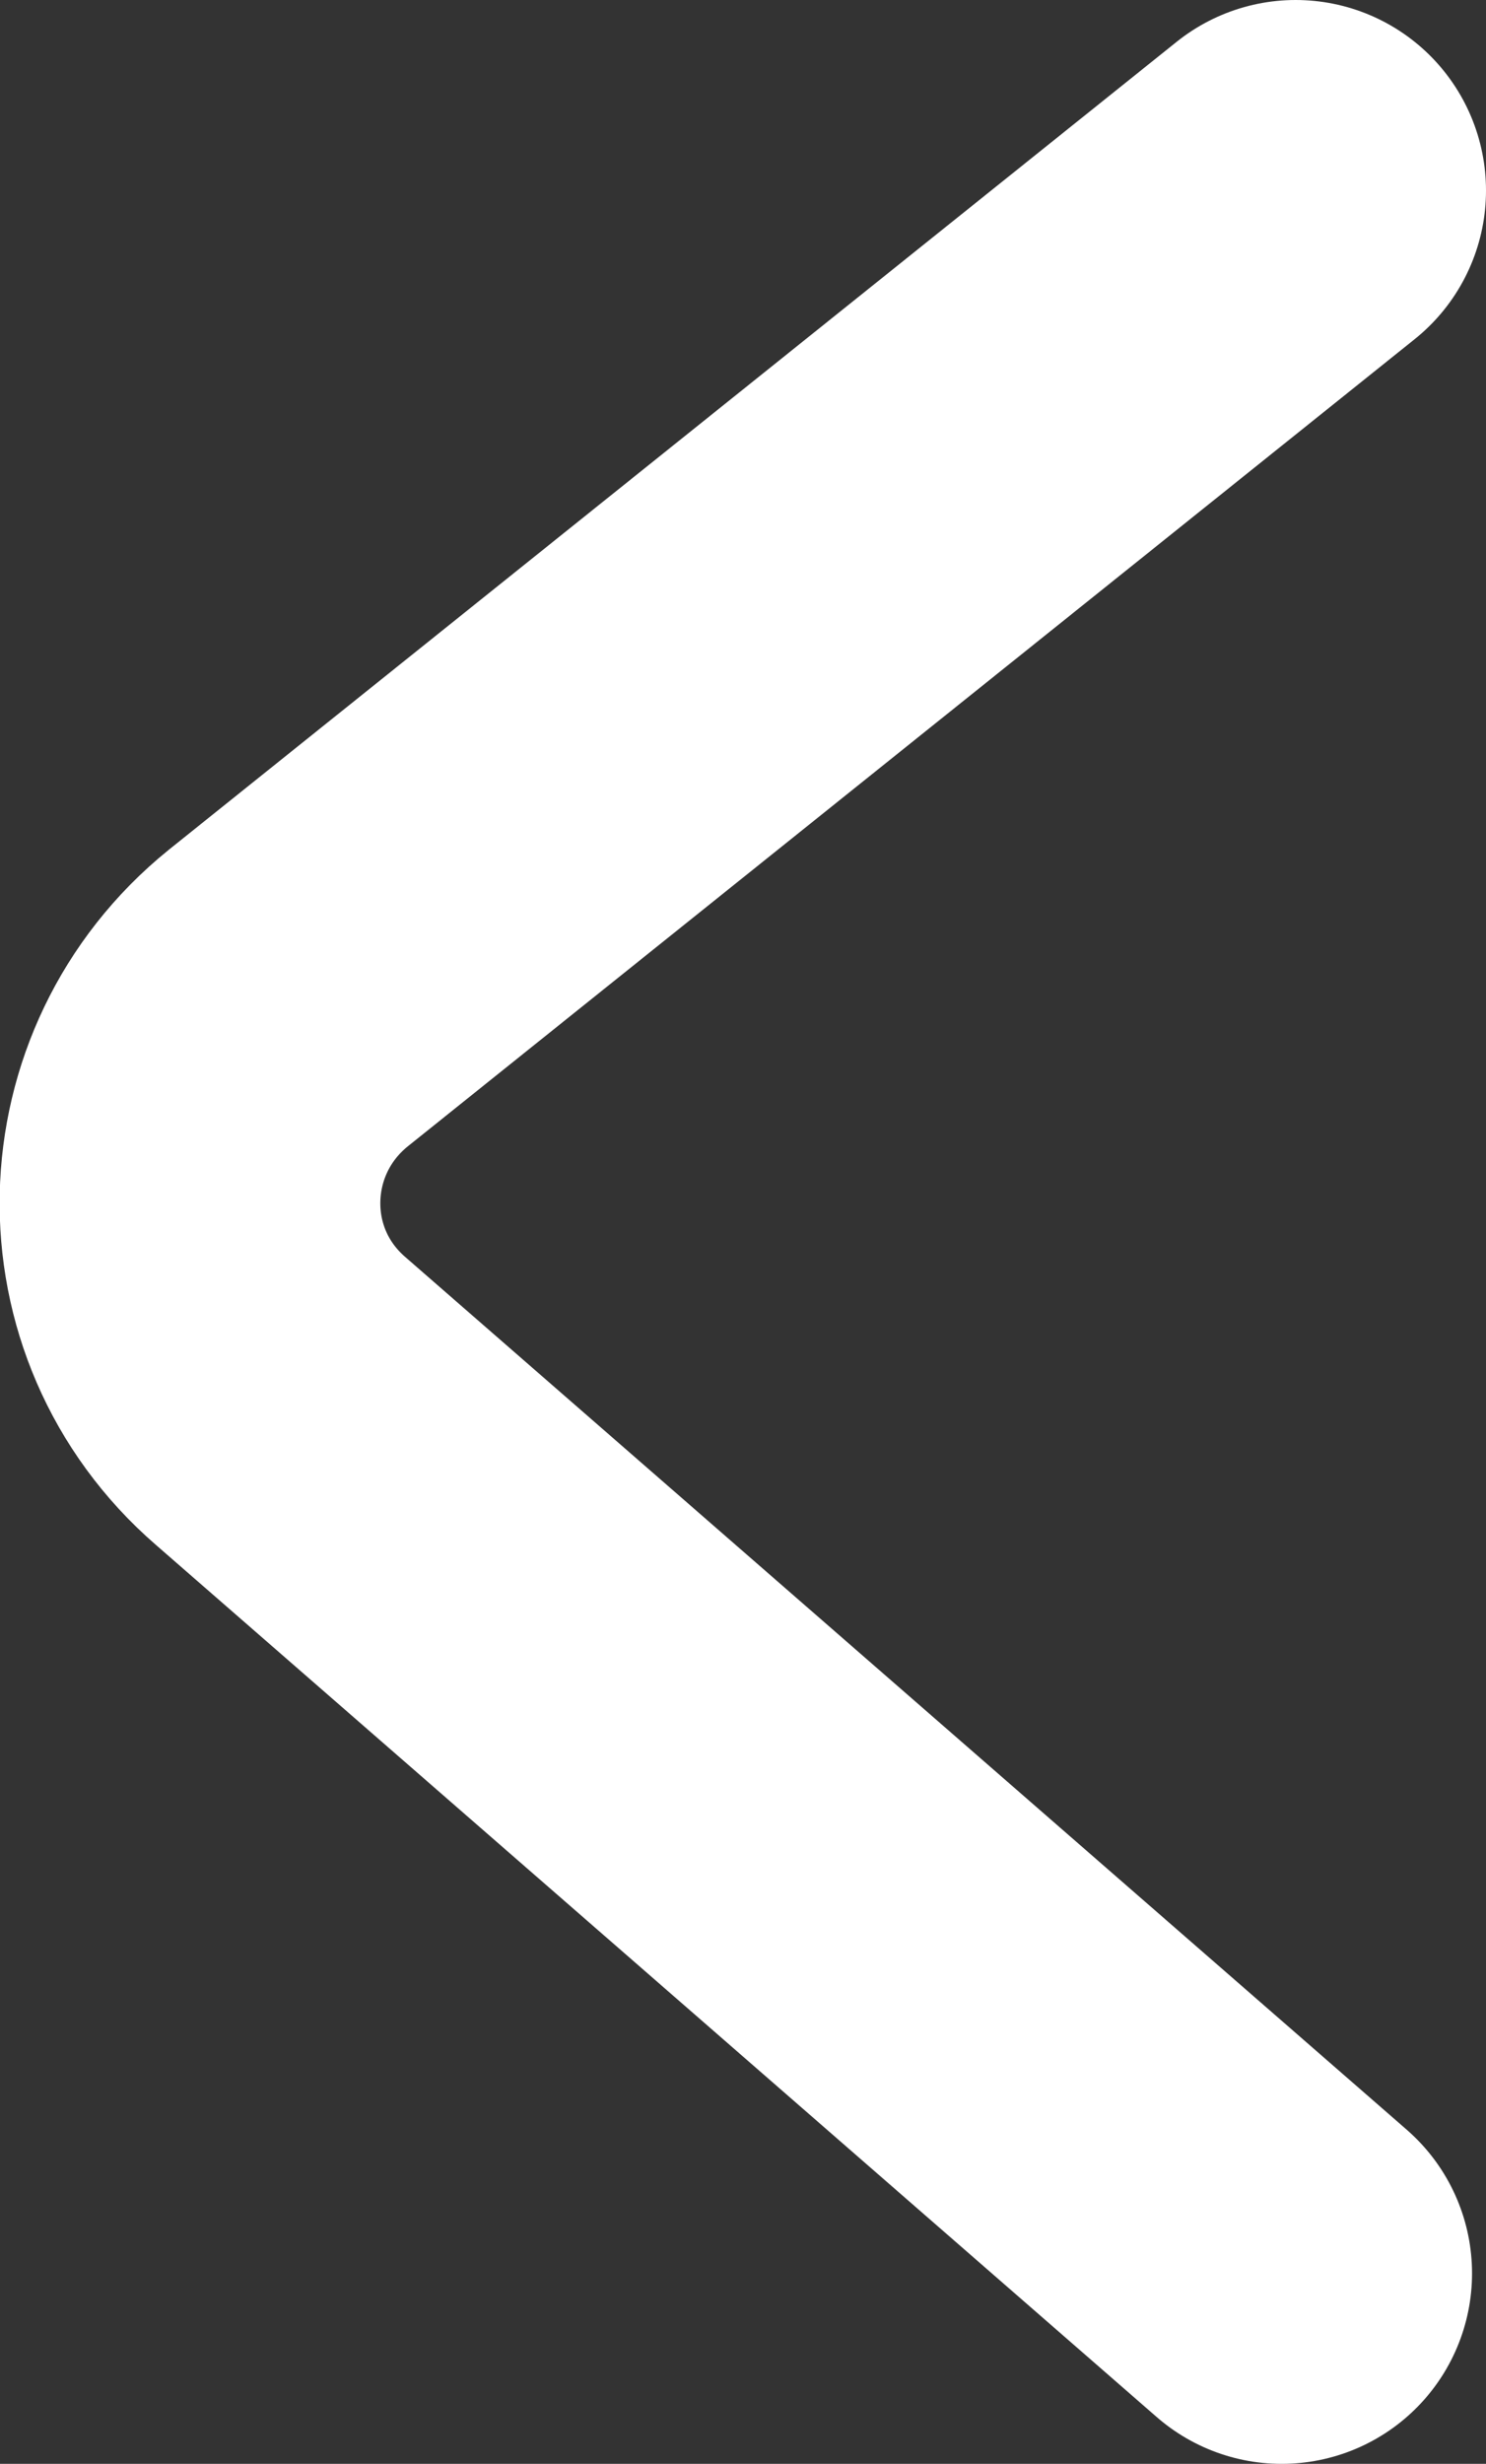 <?xml version="1.0" encoding="UTF-8"?><svg id="Capa_1" xmlns="http://www.w3.org/2000/svg" viewBox="0 0 11.71 19.4"><rect x="0" y="0" width="11.71" height="19.4" fill="#333333" stroke="none"/><defs><style>.cls-1{fill:none;stroke:#ffff;stroke-linecap:round;stroke-miterlimit:22.93;stroke-width:3px;}</style></defs><path class="cls-1" d="M10.21,1.5L2.27,7.86c-1,.81-1.04,2.32-.06,3.17l7.89,6.87"/></svg>